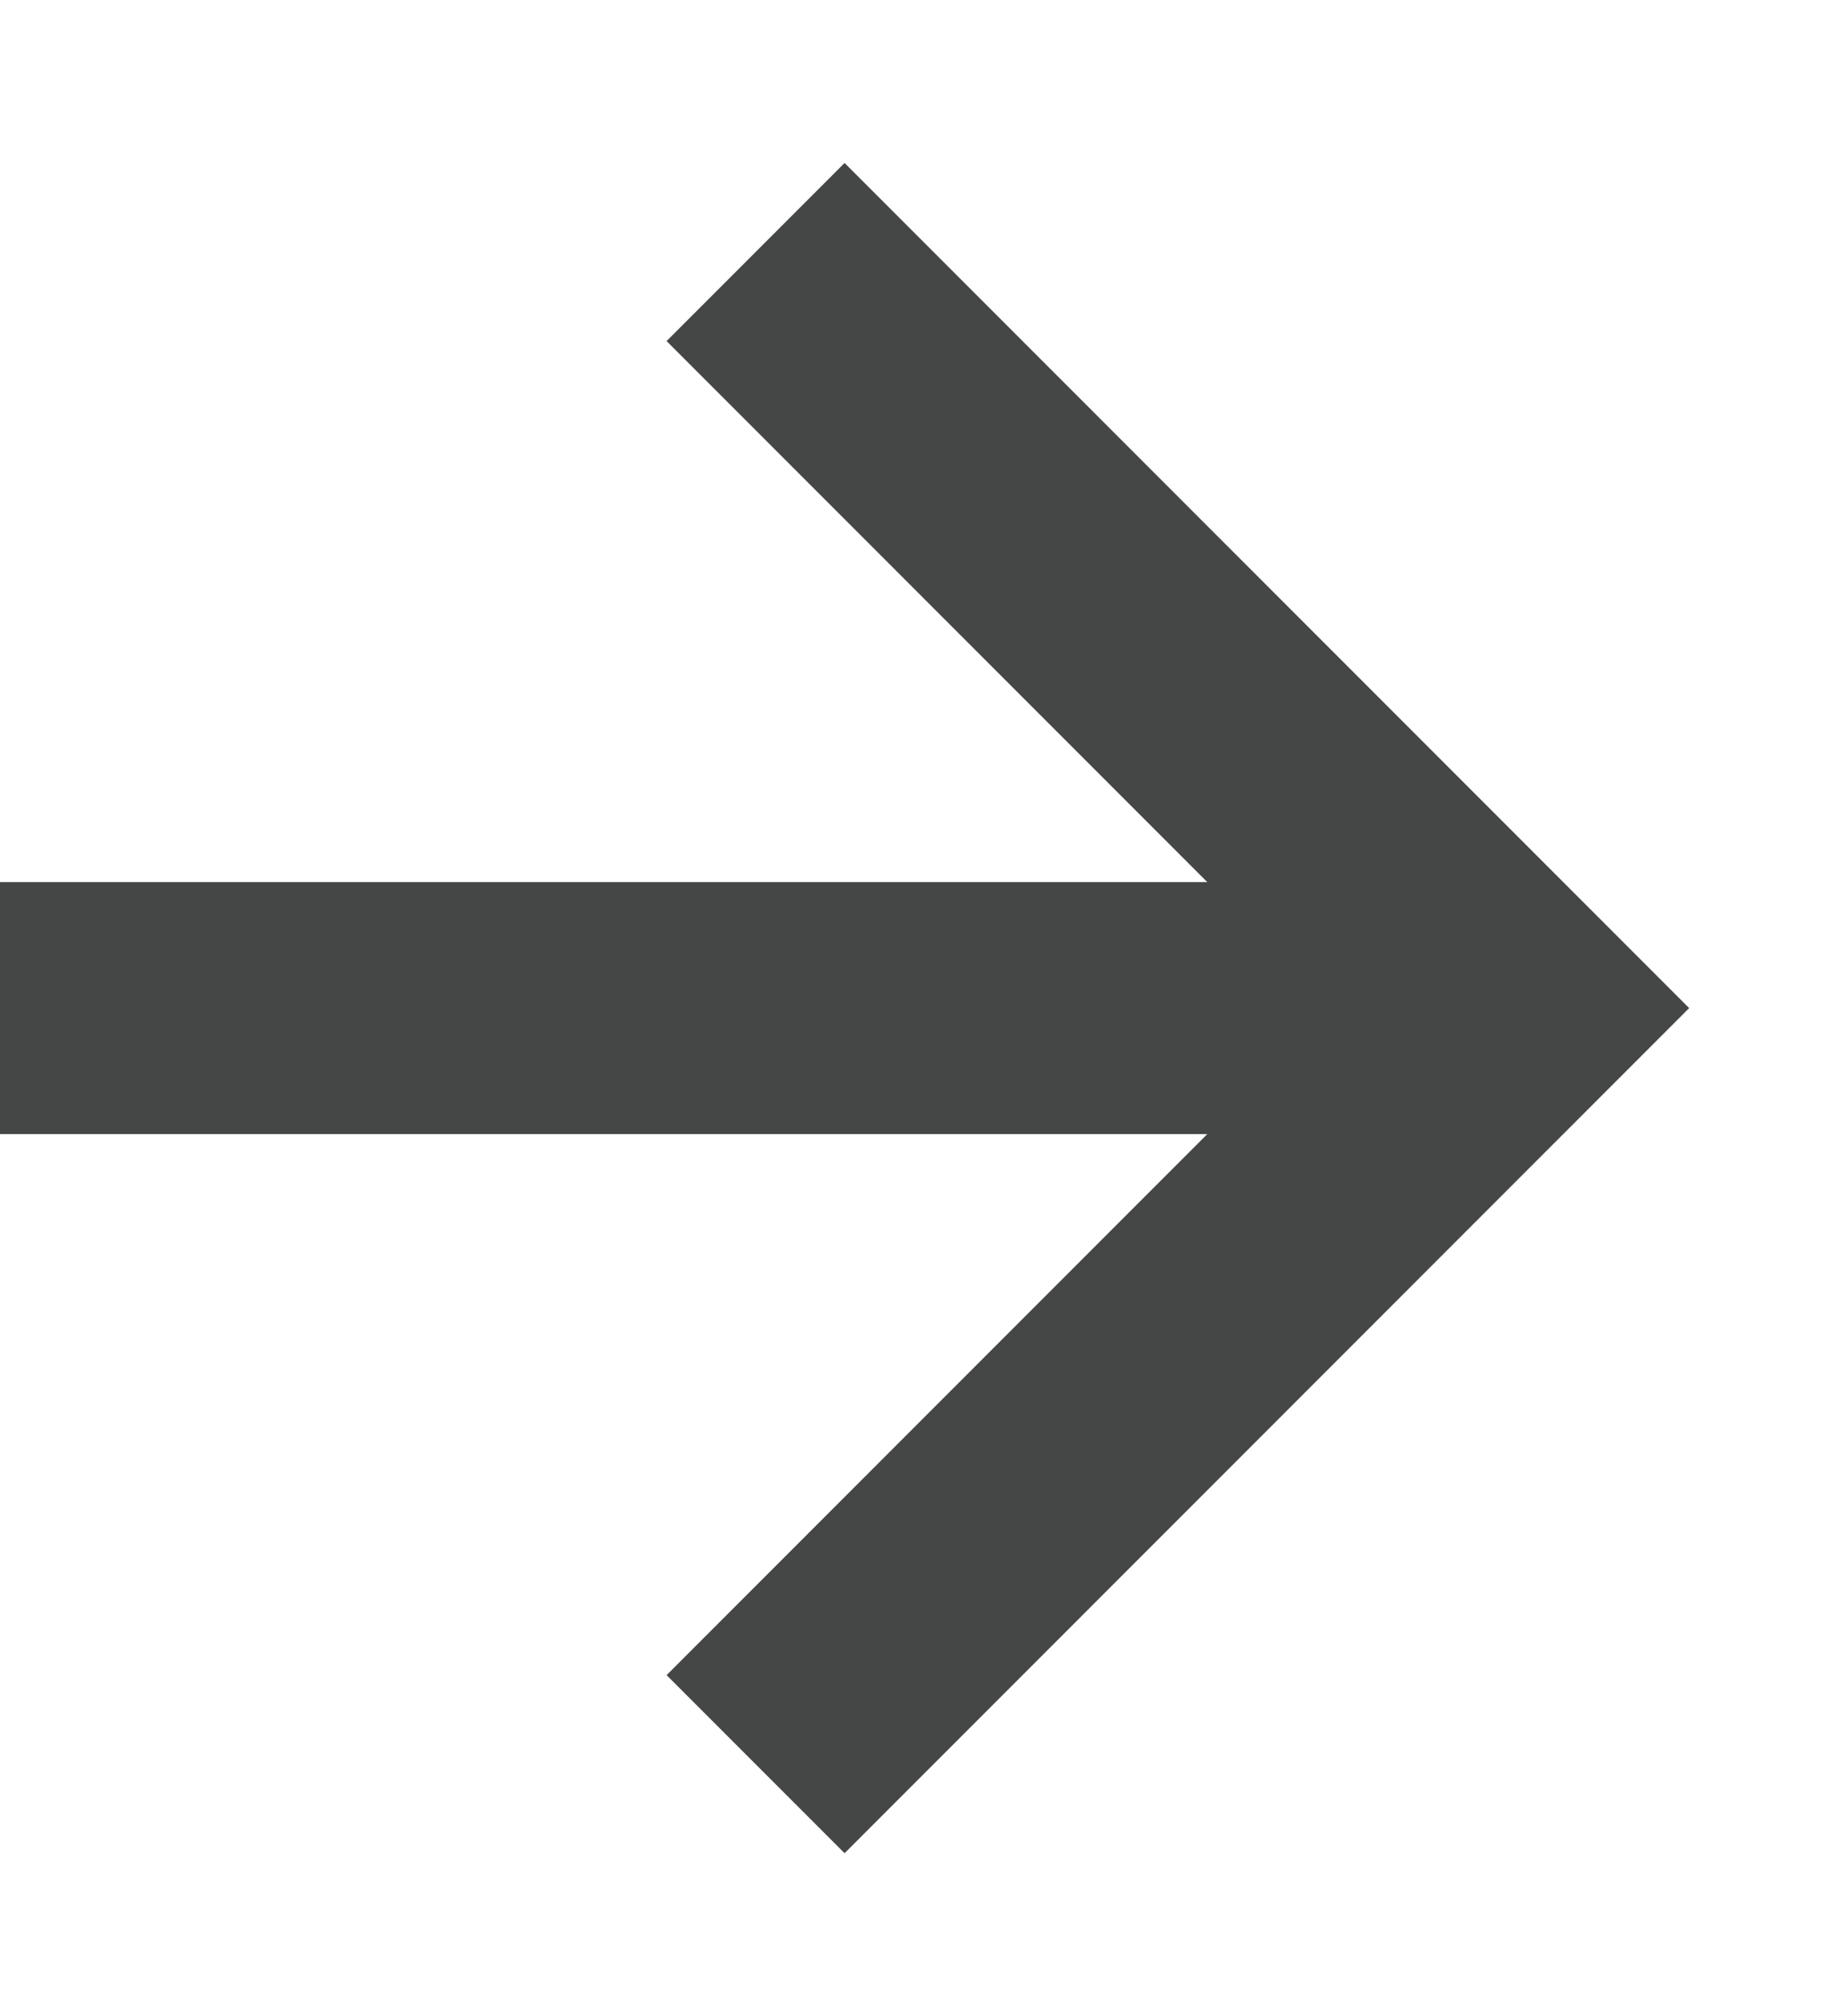 <svg width="11" height="12" viewBox="0 0 11 12" fill="none" xmlns="http://www.w3.org/2000/svg">
<path d="M5.03 0.97L3.97 2.03L7.19 5.25H0V6.75H7.19L3.97 9.97L5.03 11.03L10.06 6L5.03 0.97Z" fill="#444746"/>
</svg>
